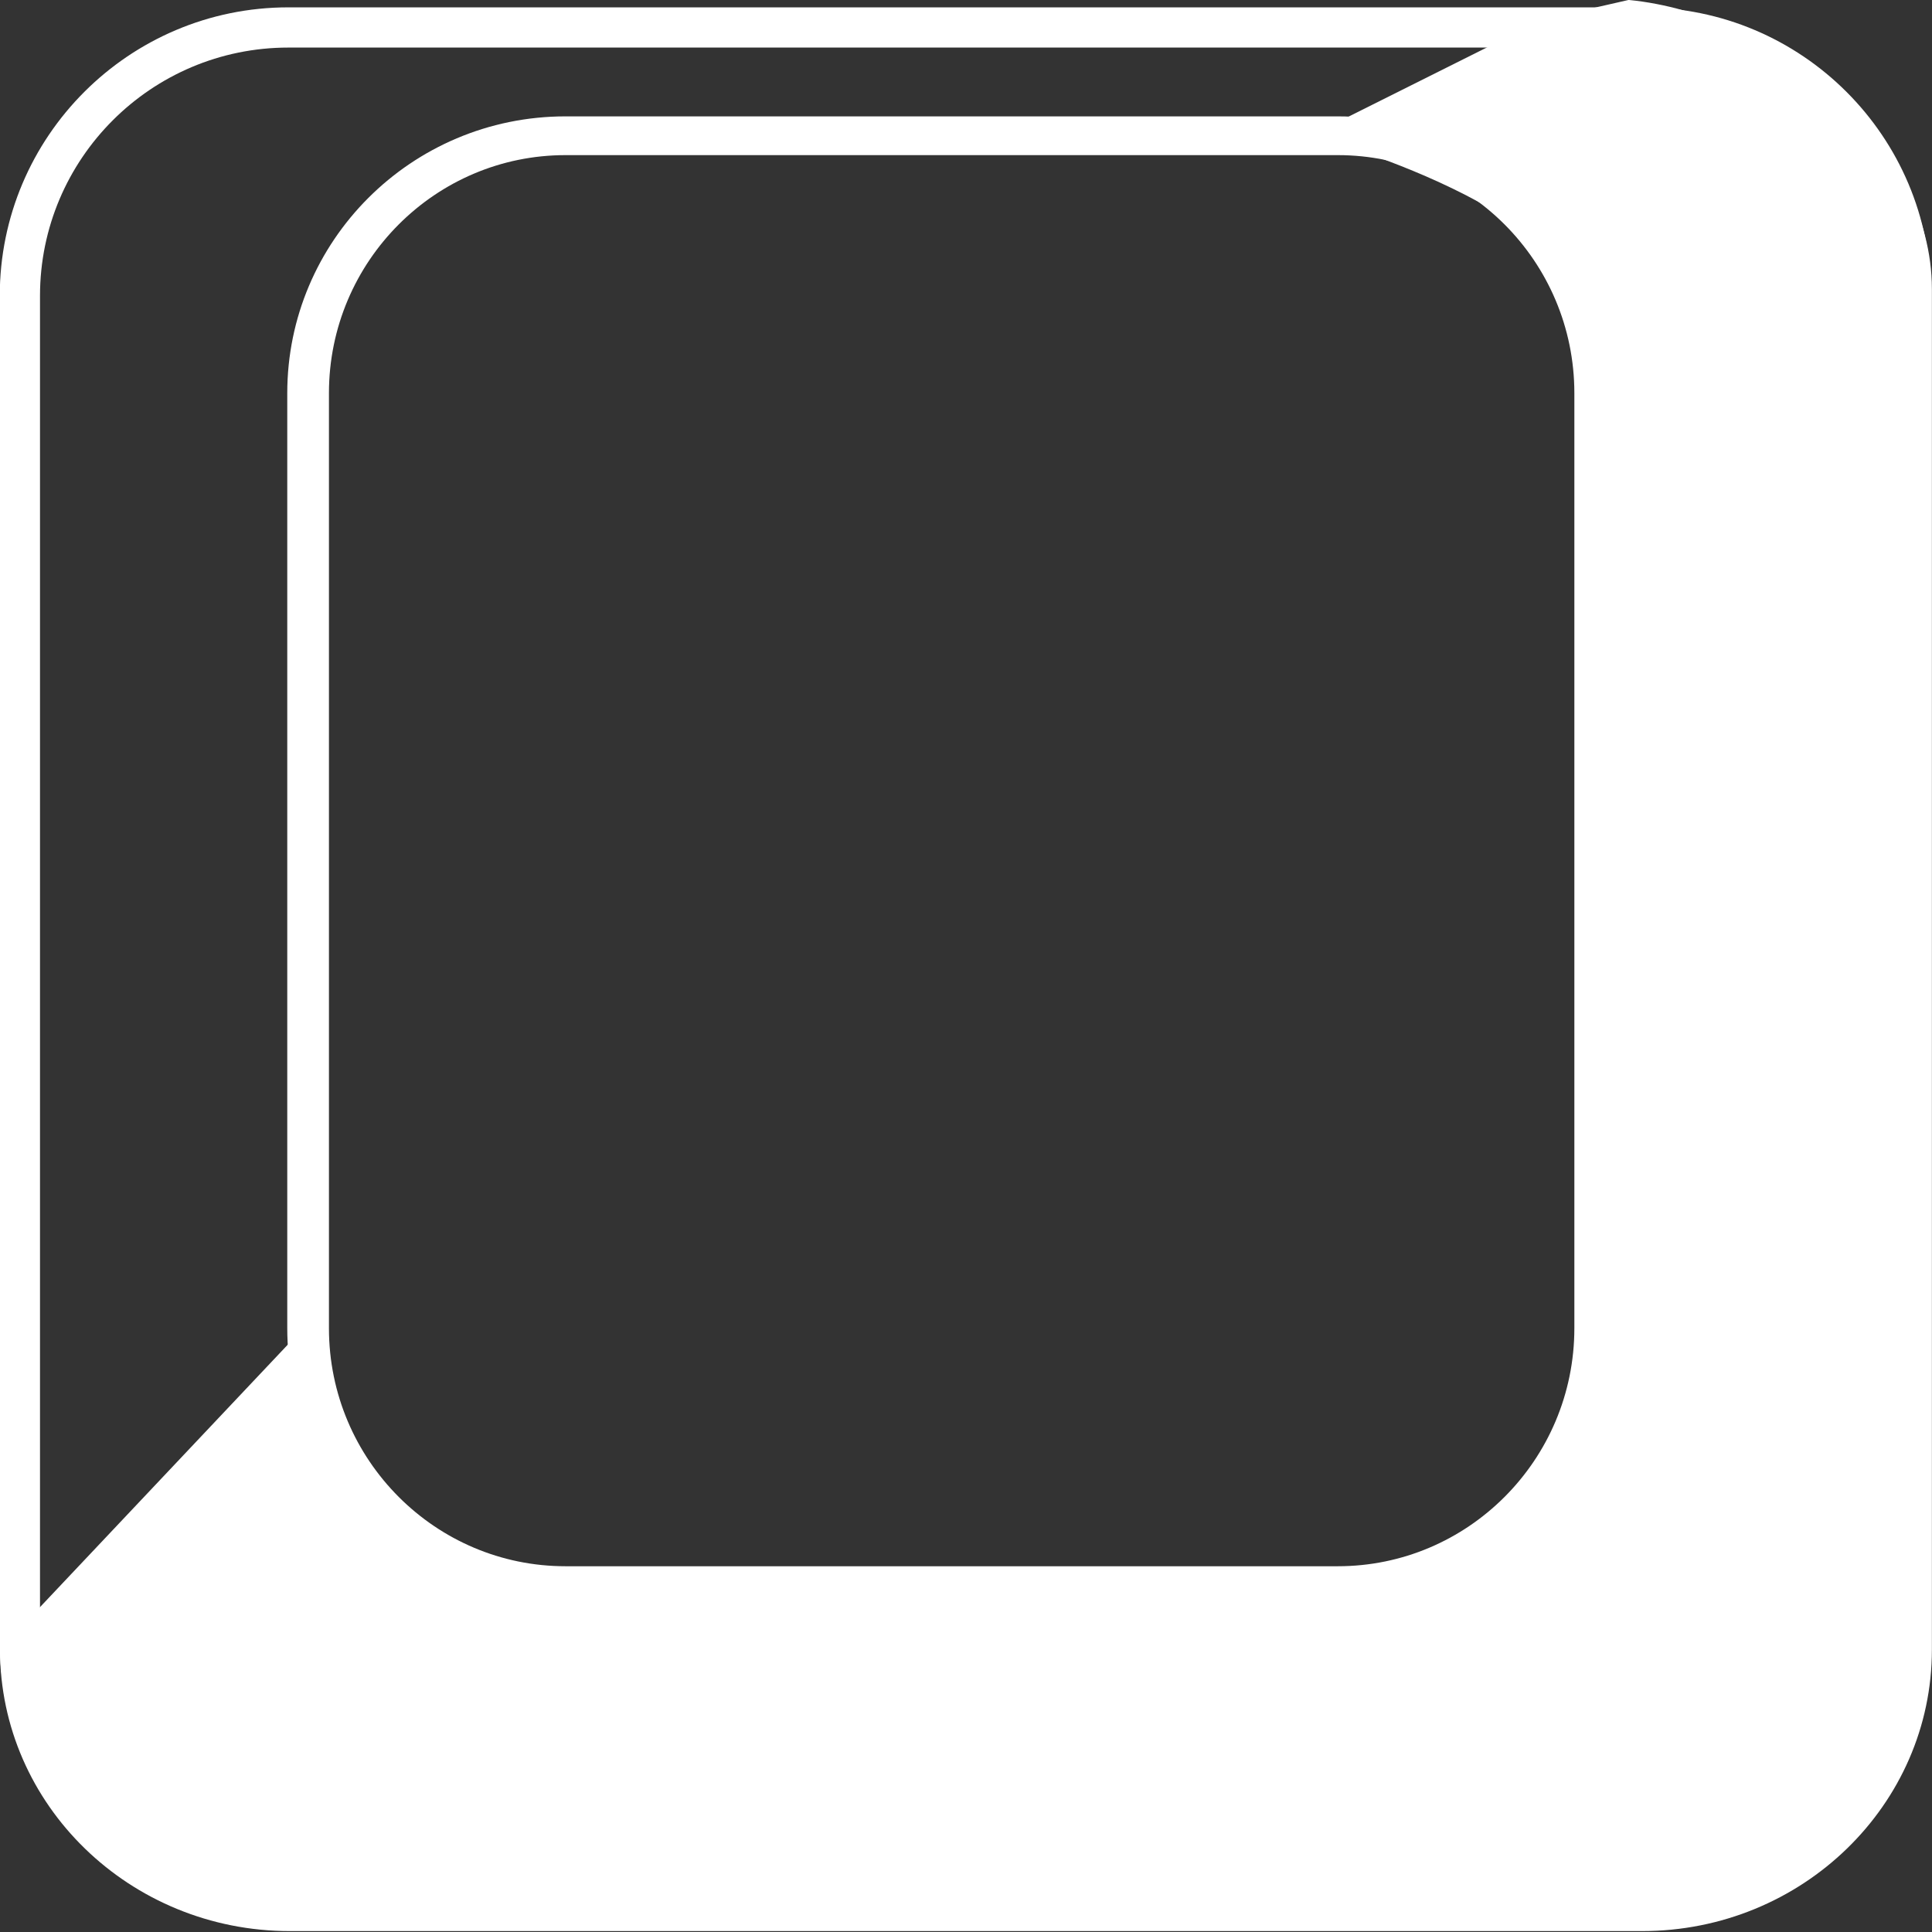 <?xml version="1.0" encoding="UTF-8" standalone="no"?>
<!DOCTYPE svg PUBLIC "-//W3C//DTD SVG 1.1//EN" "http://www.w3.org/Graphics/SVG/1.1/DTD/svg11.dtd">
<svg width="100%" height="100%" viewBox="0 0 480 480" version="1.1" xmlns="http://www.w3.org/2000/svg" xmlns:xlink="http://www.w3.org/1999/xlink" xml:space="preserve" xmlns:serif="http://www.serif.com/" style="fill-rule:evenodd;clip-rule:evenodd;stroke-linecap:round;stroke-linejoin:round;stroke-miterlimit:1.5;">
    <rect x="0" y="0" width="480" height="480" fill="#333333" stroke="none"/>
    <g transform="matrix(1.166,0,0,1.133,-40.912,-30.803)">
        <g id="outer" transform="matrix(1.499,0,0,1.268,-115.355,-25.784)">
            <path d="M374.854,92.931L374.854,325.726C374.854,353.258 356.474,375.611 333.835,375.611L141.348,375.611C118.709,375.611 100.329,353.258 100.329,325.726L100.329,92.931C100.329,65.399 118.709,43.047 141.348,43.047L333.835,43.047C356.474,43.047 374.854,65.399 374.854,92.931ZM369.134,92.931C369.134,69.238 353.317,50.002 333.835,50.002L141.348,50.002C121.866,50.002 106.048,69.238 106.048,92.931L106.048,325.726C106.048,349.419 121.866,368.655 141.348,368.655L333.835,368.655C353.317,368.655 369.134,349.419 369.134,325.726L369.134,92.931Z" style="fill:white;"/>
        </g>
        <g id="inner" transform="matrix(0.999,0,0,0.956,0.508,15.801)">
            <path d="M374.854,102.096C374.854,69.506 350.252,43.047 319.949,43.047L155.234,43.047C124.931,43.047 100.329,69.506 100.329,102.096L100.329,316.561C100.329,349.152 124.931,375.611 155.234,375.611L319.949,375.611C350.252,375.611 374.854,349.152 374.854,316.561L374.854,102.096Z" style="fill:none;stroke:white;stroke-width:8.89px;"/>
        </g>
        <path d="M382.109,27.175C413.293,30.278 446.73,58.568 446.73,90.563L446.73,388.895C446.73,422.974 419.062,450.641 384.983,450.641L96.833,450.641C62.754,450.641 35.086,422.974 35.086,388.895L35.086,388.111L37.525,386.236L98.89,319.339C98.89,319.339 99.529,318.507 100.743,316.935L100.743,319.888C100.743,350.162 125.322,374.741 155.596,374.741L320.156,374.741C350.431,374.741 375.01,350.162 375.01,319.888L375.01,101.331C375.01,73.15 314.32,56.937 314.32,56.937L364.033,31.356C364.033,31.356 374.759,28.925 382.109,27.175Z" style="fill:white;"/>
    </g>
</svg>
